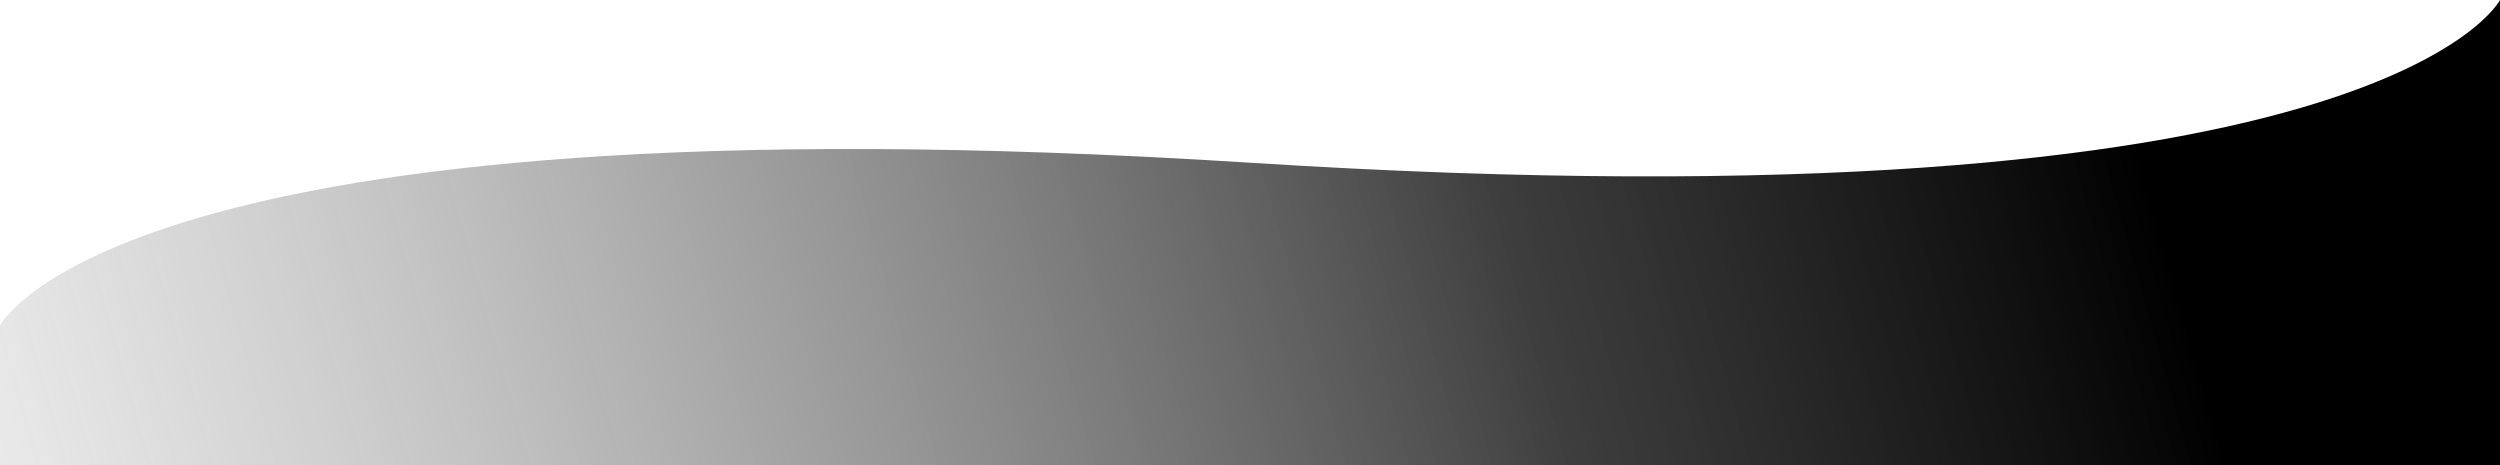 <svg width="1440" height="268" viewBox="0 0 1440 268" fill="none" xmlns="http://www.w3.org/2000/svg">
<path d="M0 187.447C0 187.447 68.43 52.302 720 93.724C1371.57 135.145 1440 0 1440 0V268H0V187.447Z" fill="url(#paint0_linear_803_9306)"/>
<defs>
<linearGradient id="paint0_linear_803_9306" x1="1226.5" y1="61" x2="-172.217" y2="458.846" gradientUnits="userSpaceOnUse">
<stop/>
<stop offset="0.25" stop-color="#181818" stop-opacity="0.837"/>
<stop offset="1" stop-color="#959595" stop-opacity="0"/>
</linearGradient>
</defs>
</svg>
